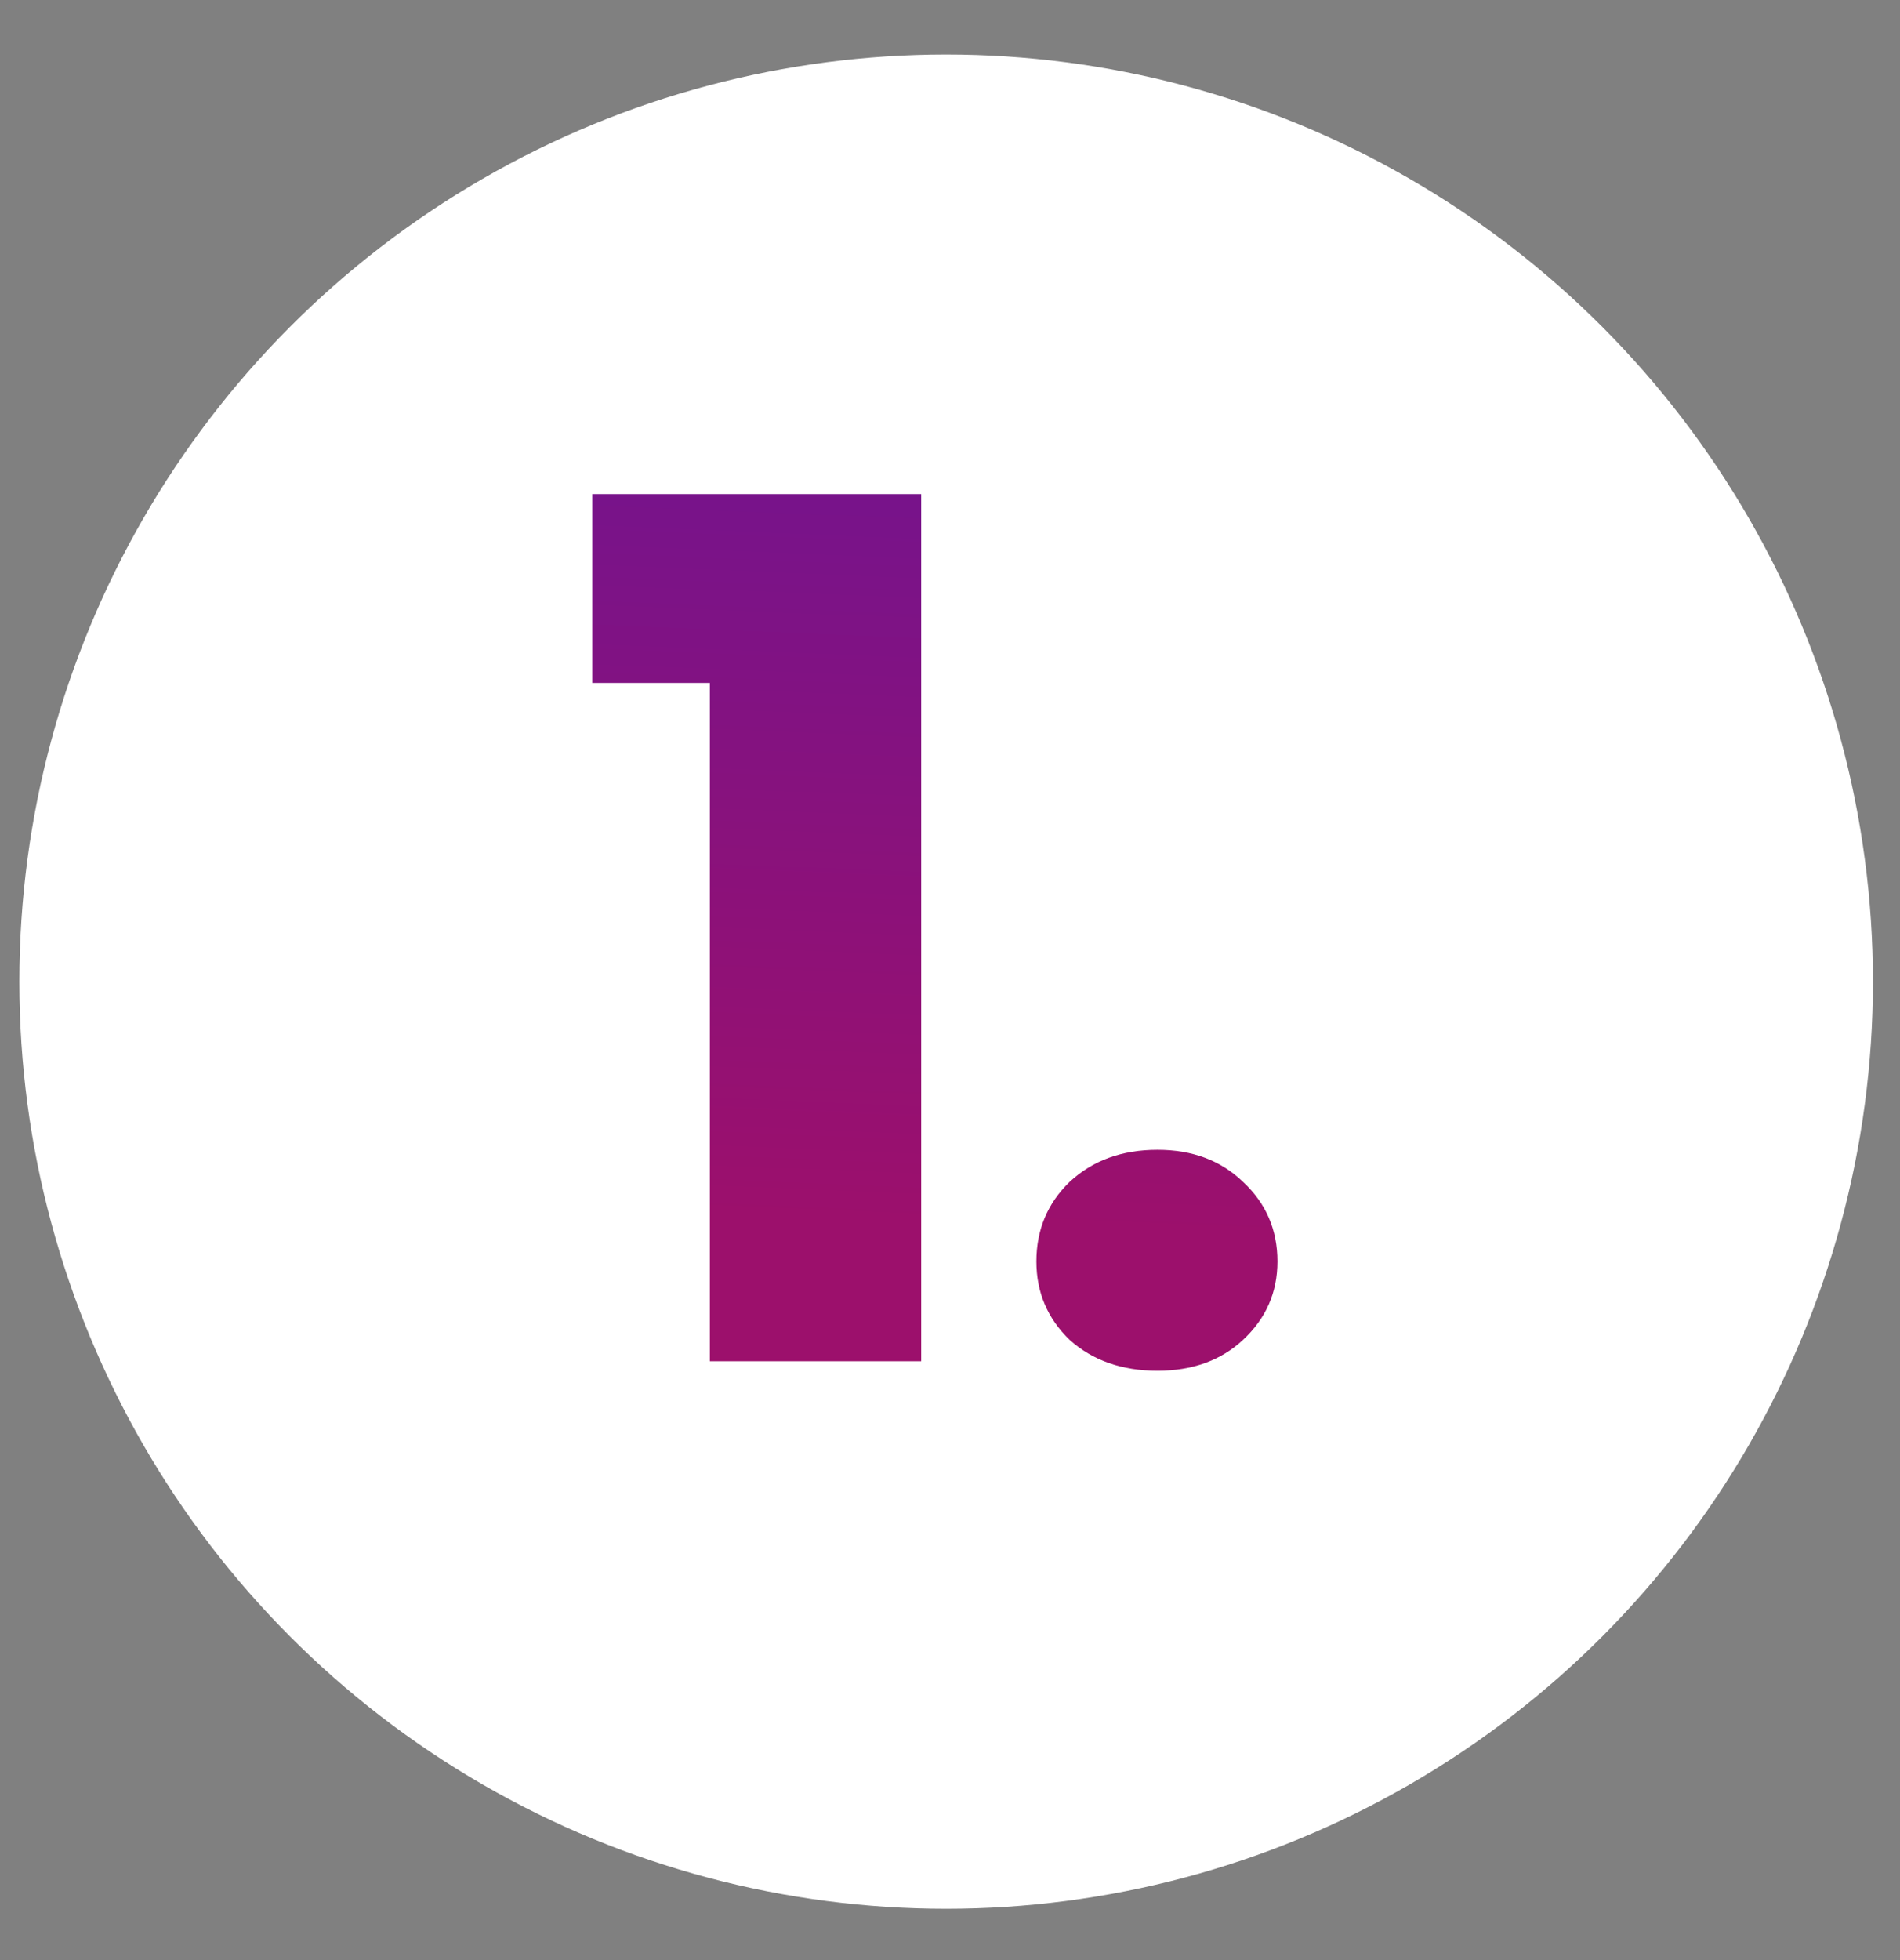 <svg width="32" height="33" viewBox="0 0 32 33" fill="none" xmlns="http://www.w3.org/2000/svg">
<rect x="0" y="0" width="32" height="33" fill="#808080" stroke="none"/>
<circle cx="15.935" cy="16.527" r="15.609" fill="white"/>
<path d="M9.976 11.498V8.318H15.515V22.918H11.956V11.498H9.976ZM19.495 23.078C18.895 23.078 18.402 22.905 18.015 22.558C17.642 22.198 17.455 21.758 17.455 21.238C17.455 20.705 17.642 20.258 18.015 19.898C18.402 19.538 18.895 19.358 19.495 19.358C20.082 19.358 20.562 19.538 20.935 19.898C21.322 20.258 21.515 20.705 21.515 21.238C21.515 21.758 21.322 22.198 20.935 22.558C20.562 22.905 20.082 23.078 19.495 23.078Z" fill="url(#paint0_linear_111_315)"/>
<defs>
<linearGradient id="paint0_linear_111_315" x1="16.428" y1="0.918" x2="15.199" y2="30.88" gradientUnits="userSpaceOnUse">
<stop stop-color="#61159D"/>
<stop offset="0.657" stop-color="#9C106C"/>
</linearGradient>
</defs>
</svg>
